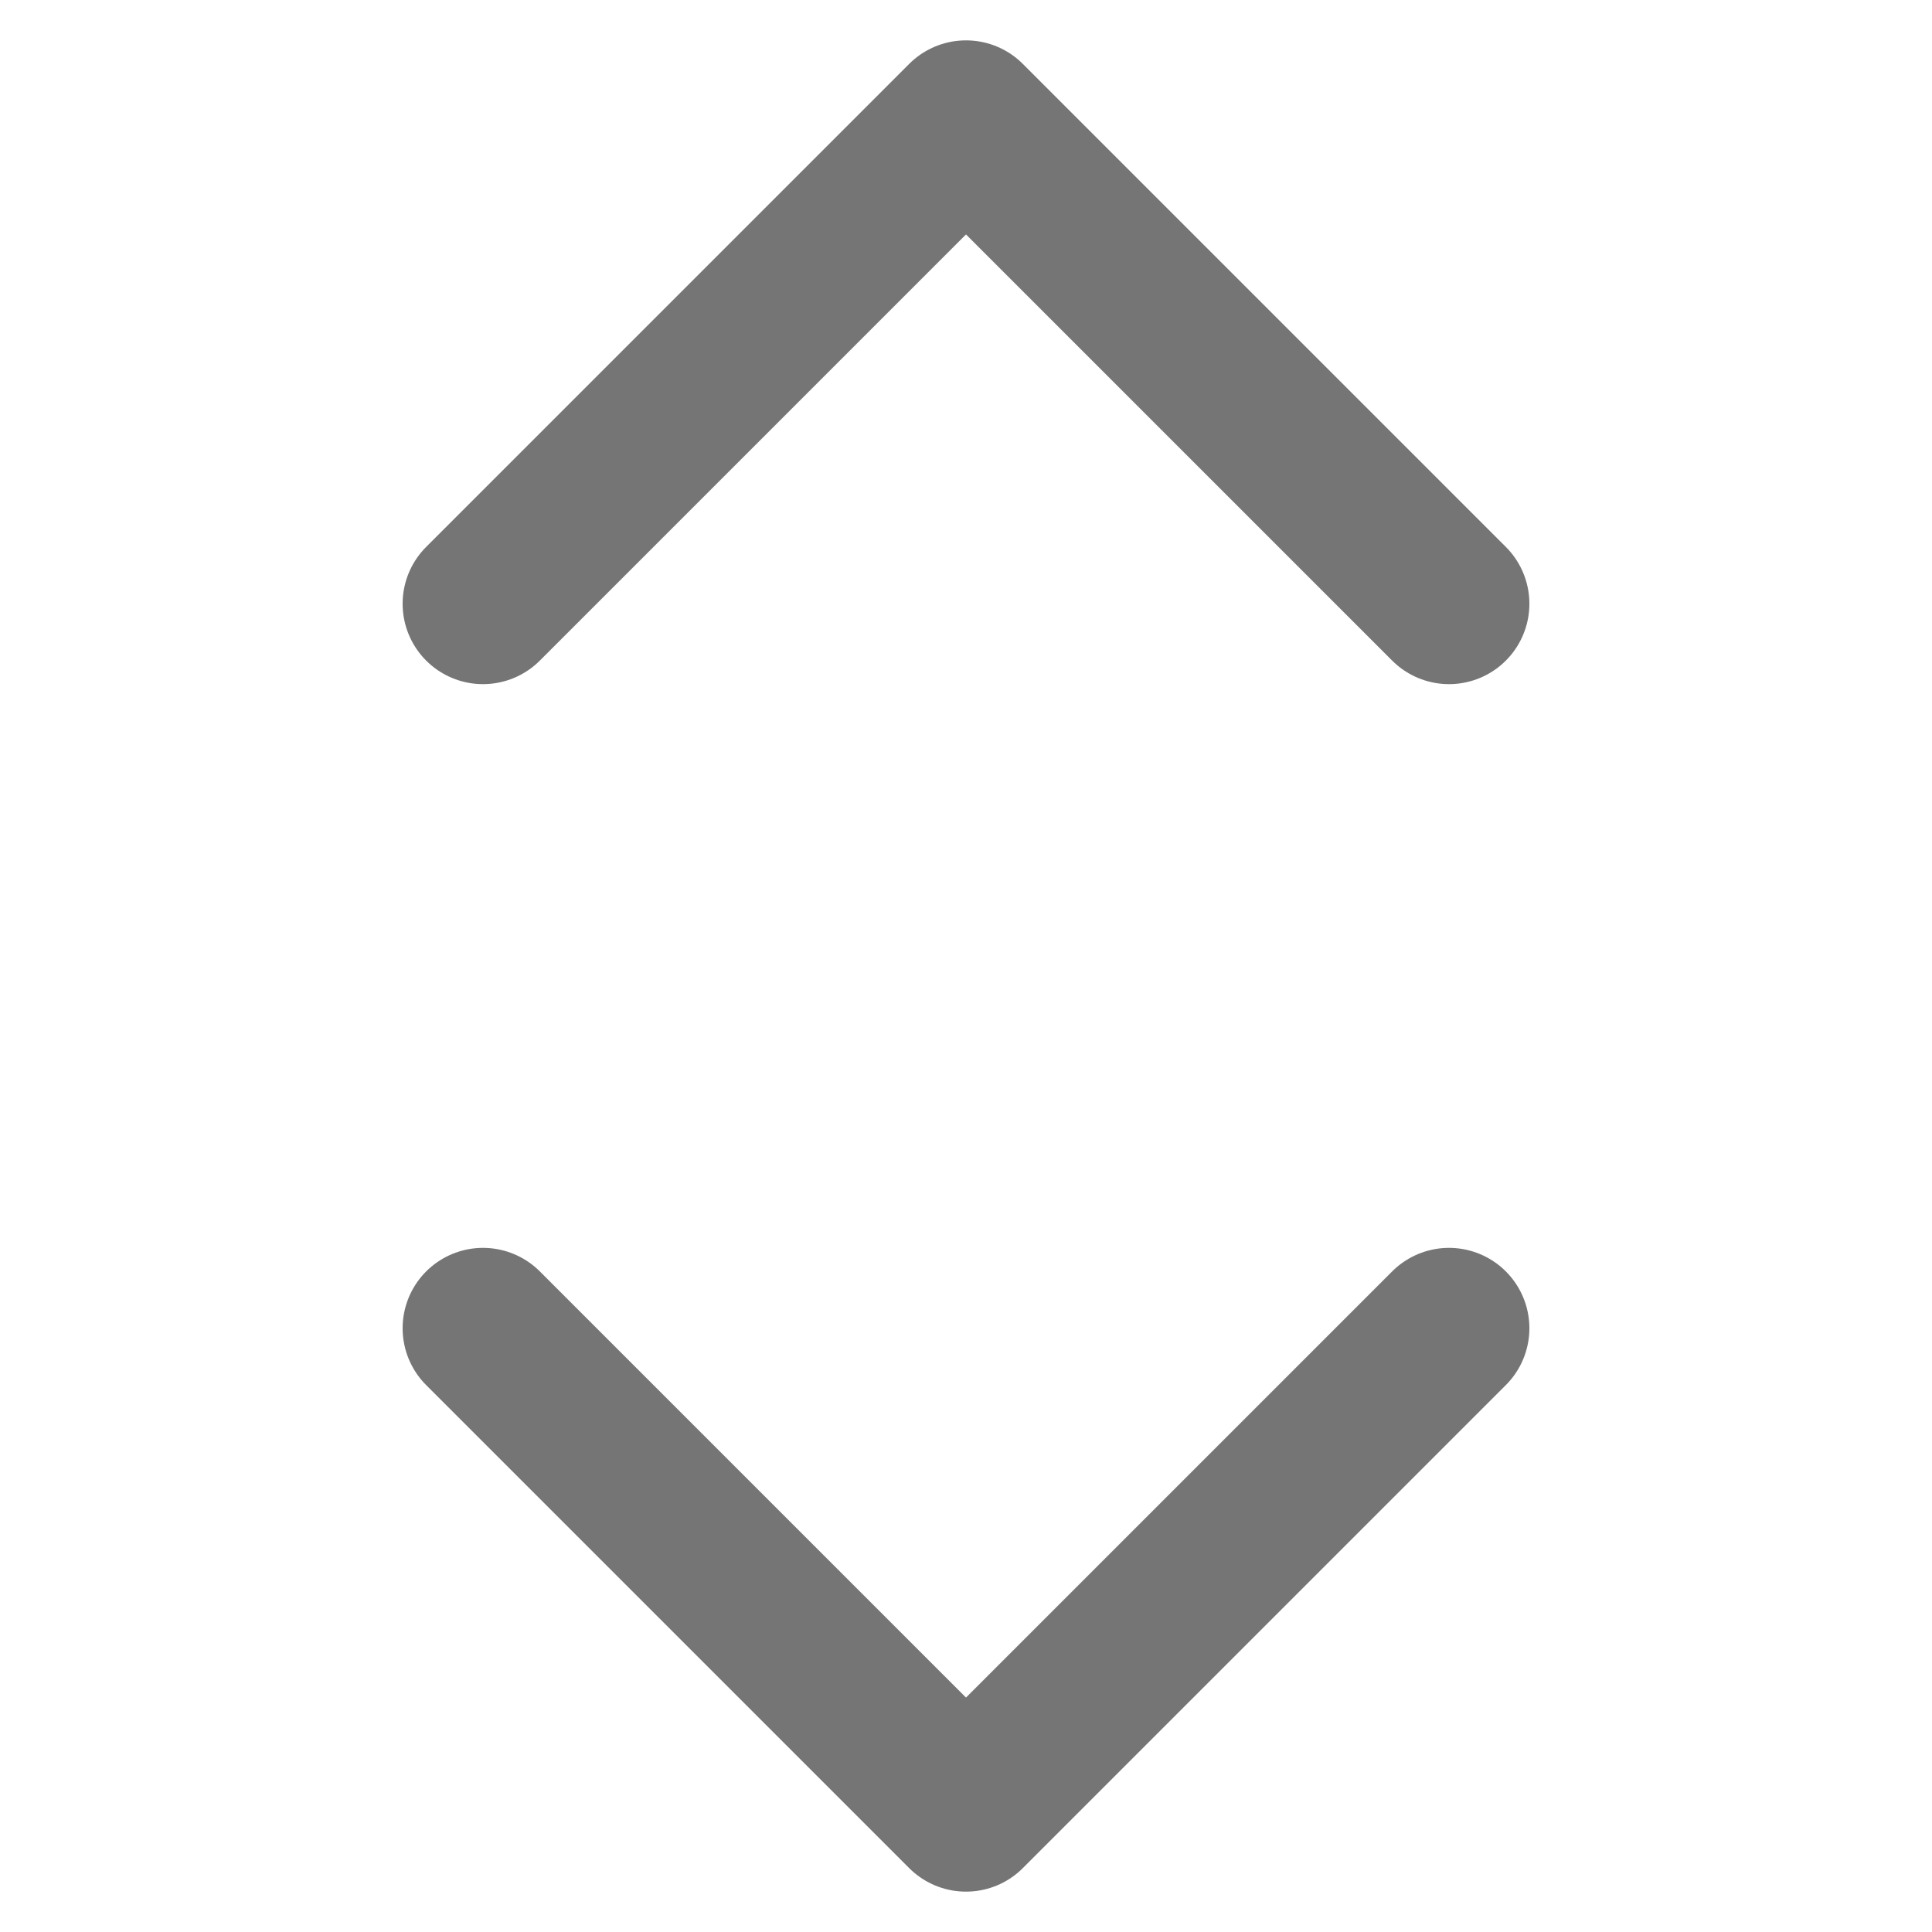<svg width="28" height="28" viewBox="0 0 28 28" fill="none" xmlns="http://www.w3.org/2000/svg">
<path d="M7 19.25L14 26.25L21 19.25" stroke="#757575" stroke-width="2.33" stroke-linecap="round" stroke-linejoin="round"/>
<path d="M21 8.75L14 1.75L7 8.75" stroke="#757575" stroke-width="2.33" stroke-linecap="round" stroke-linejoin="round"/>
</svg>
